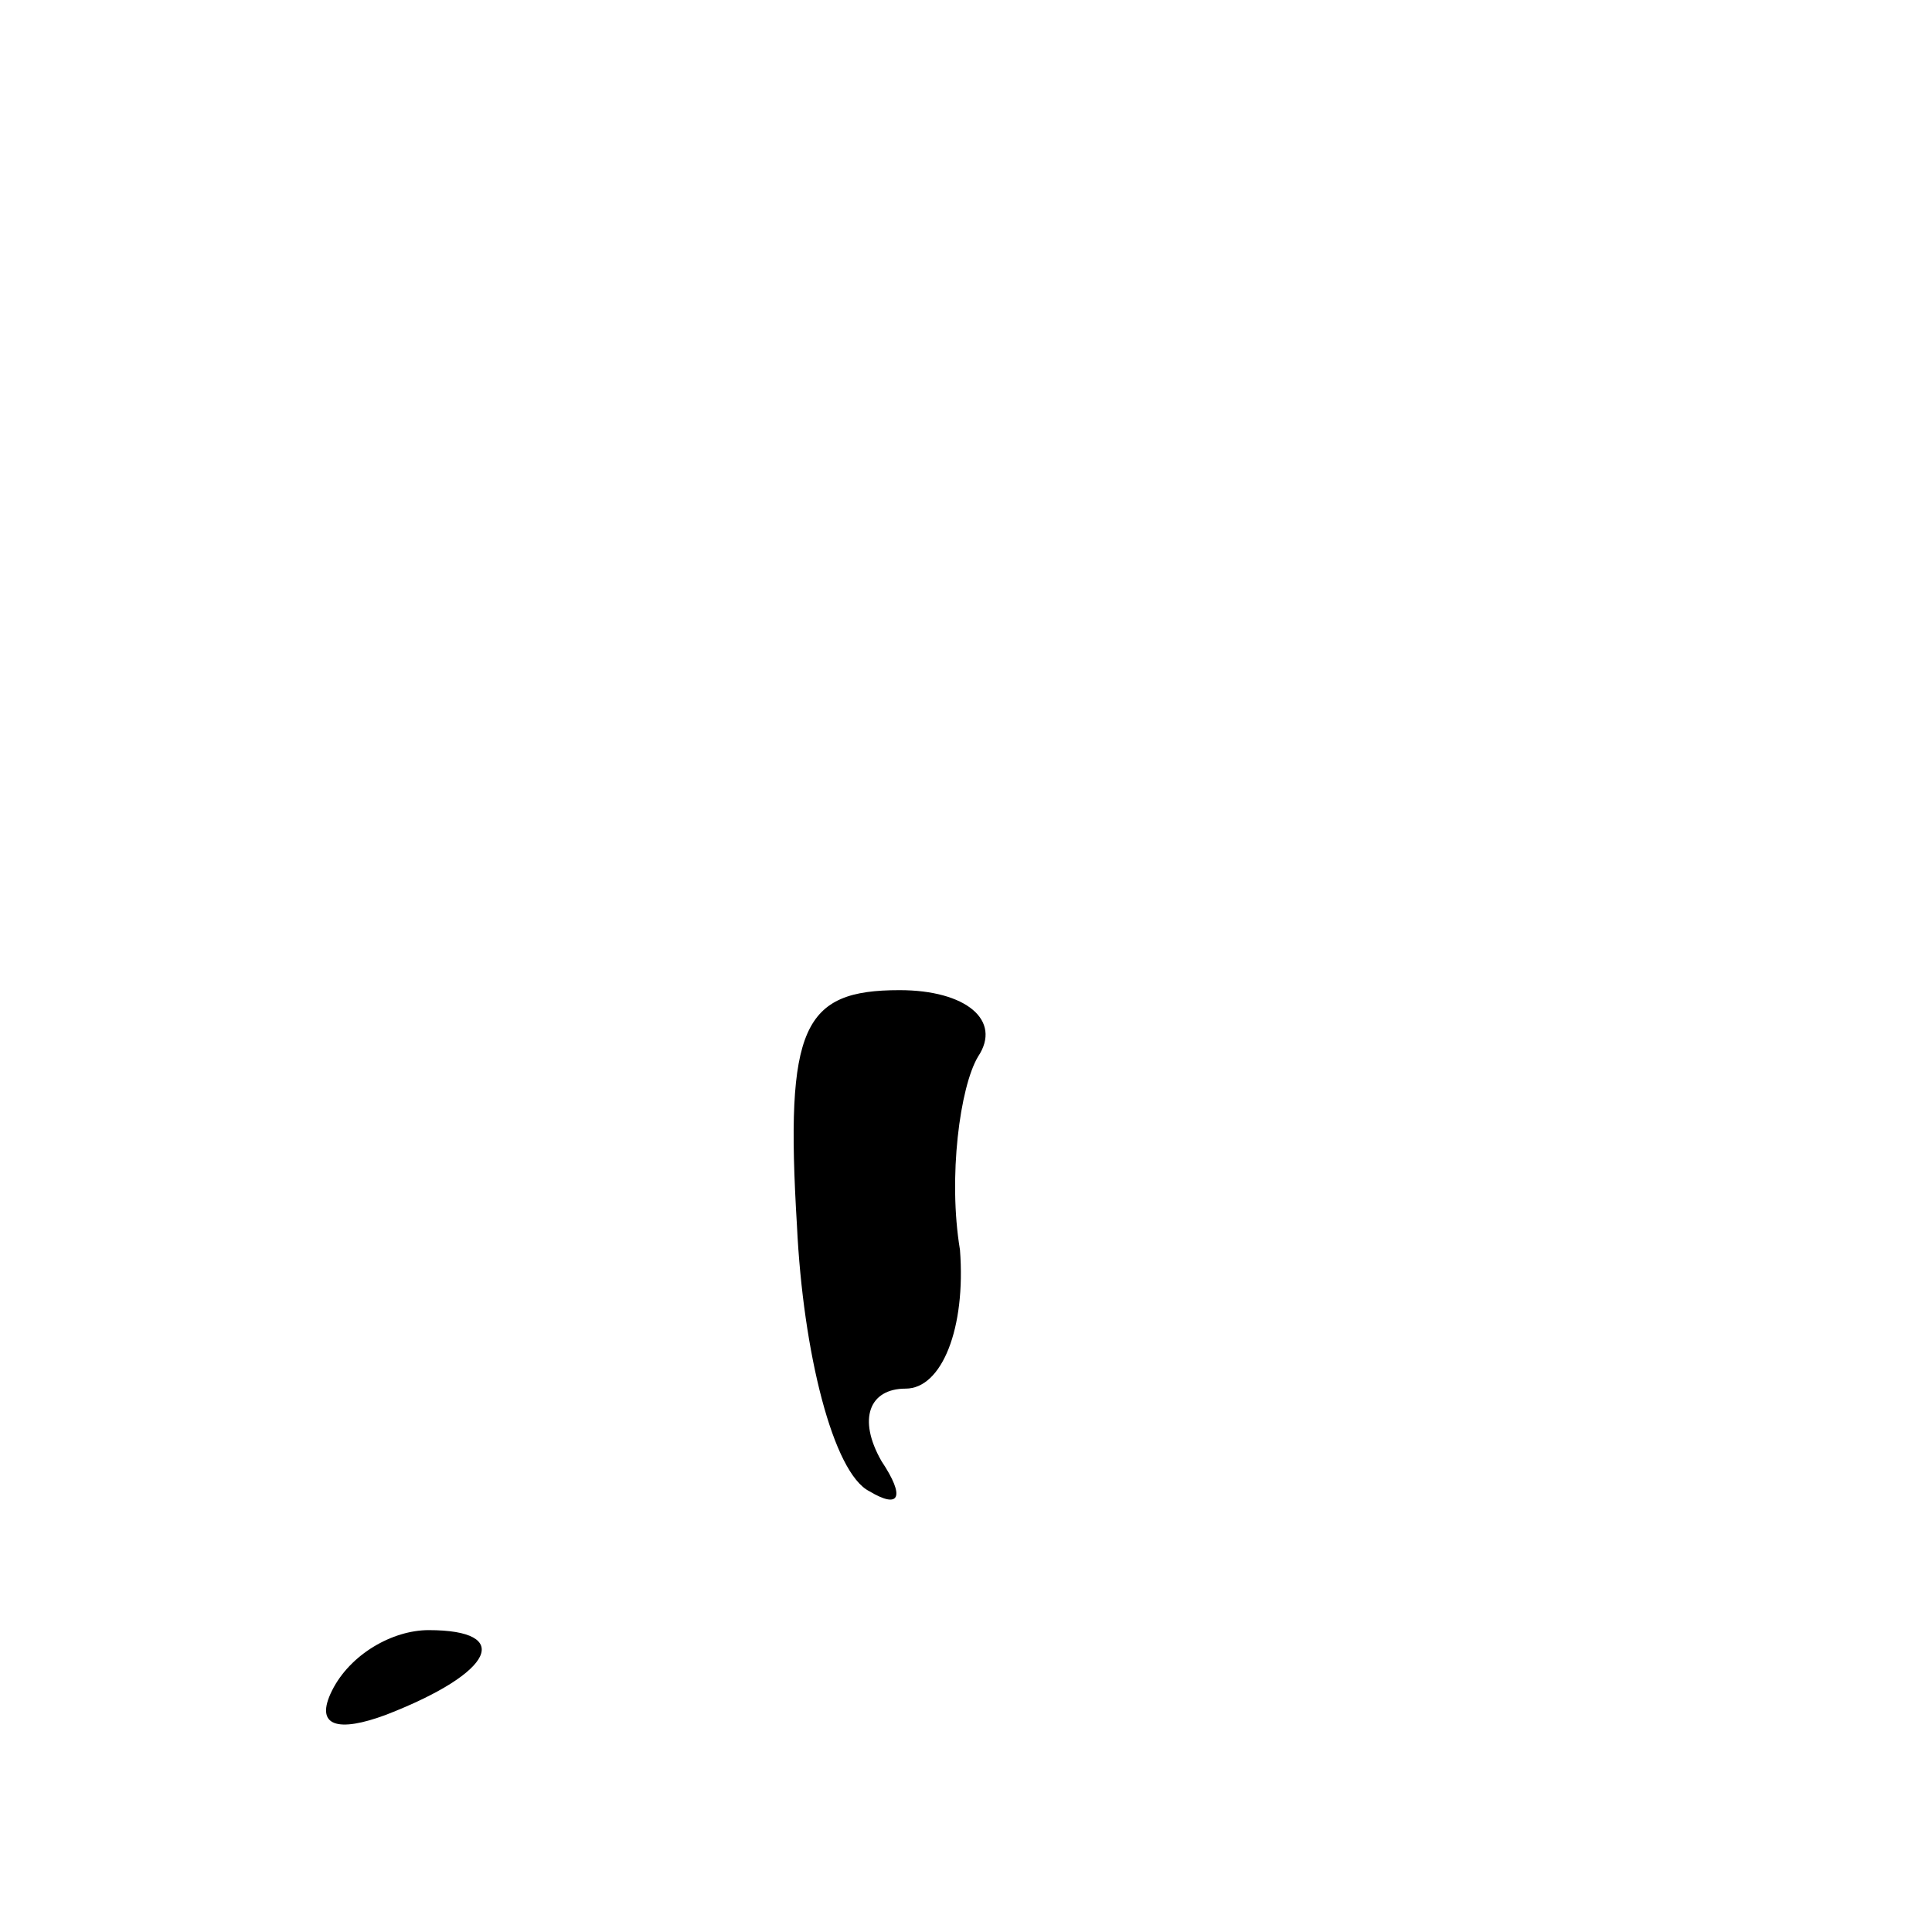 <?xml version="1.0" standalone="no"?>
<!DOCTYPE svg PUBLIC "-//W3C//DTD SVG 20010904//EN"
 "http://www.w3.org/TR/2001/REC-SVG-20010904/DTD/svg10.dtd">
<svg version="1.0" xmlns="http://www.w3.org/2000/svg"
 width="32pt" height="32pt" viewBox="0 0 32 32"
 preserveAspectRatio="xMidYMid meet">
<g transform="translate(0,32) scale(0.1,-0.1)"
fill="#000000" stroke="none">
<path fill="#000000" stroke="none" d="M132 117 c1 -21 6 -41 12 -44 5 -3 6
-1 2 5 -4 7 -2 12 4 12 6 0 10 10 9 23 -2 12 0 27 3 32 4 6 -2 11 -13 11 -16
0 -19 -6 -17 -39z"/>
<path fill="#000000" stroke="none" d="M55 40 c-3 -6 1 -7 9 -4 18 7 21 14 7
14 -6 0 -13 -4 -16 -10z"/>
</g>
</svg>
